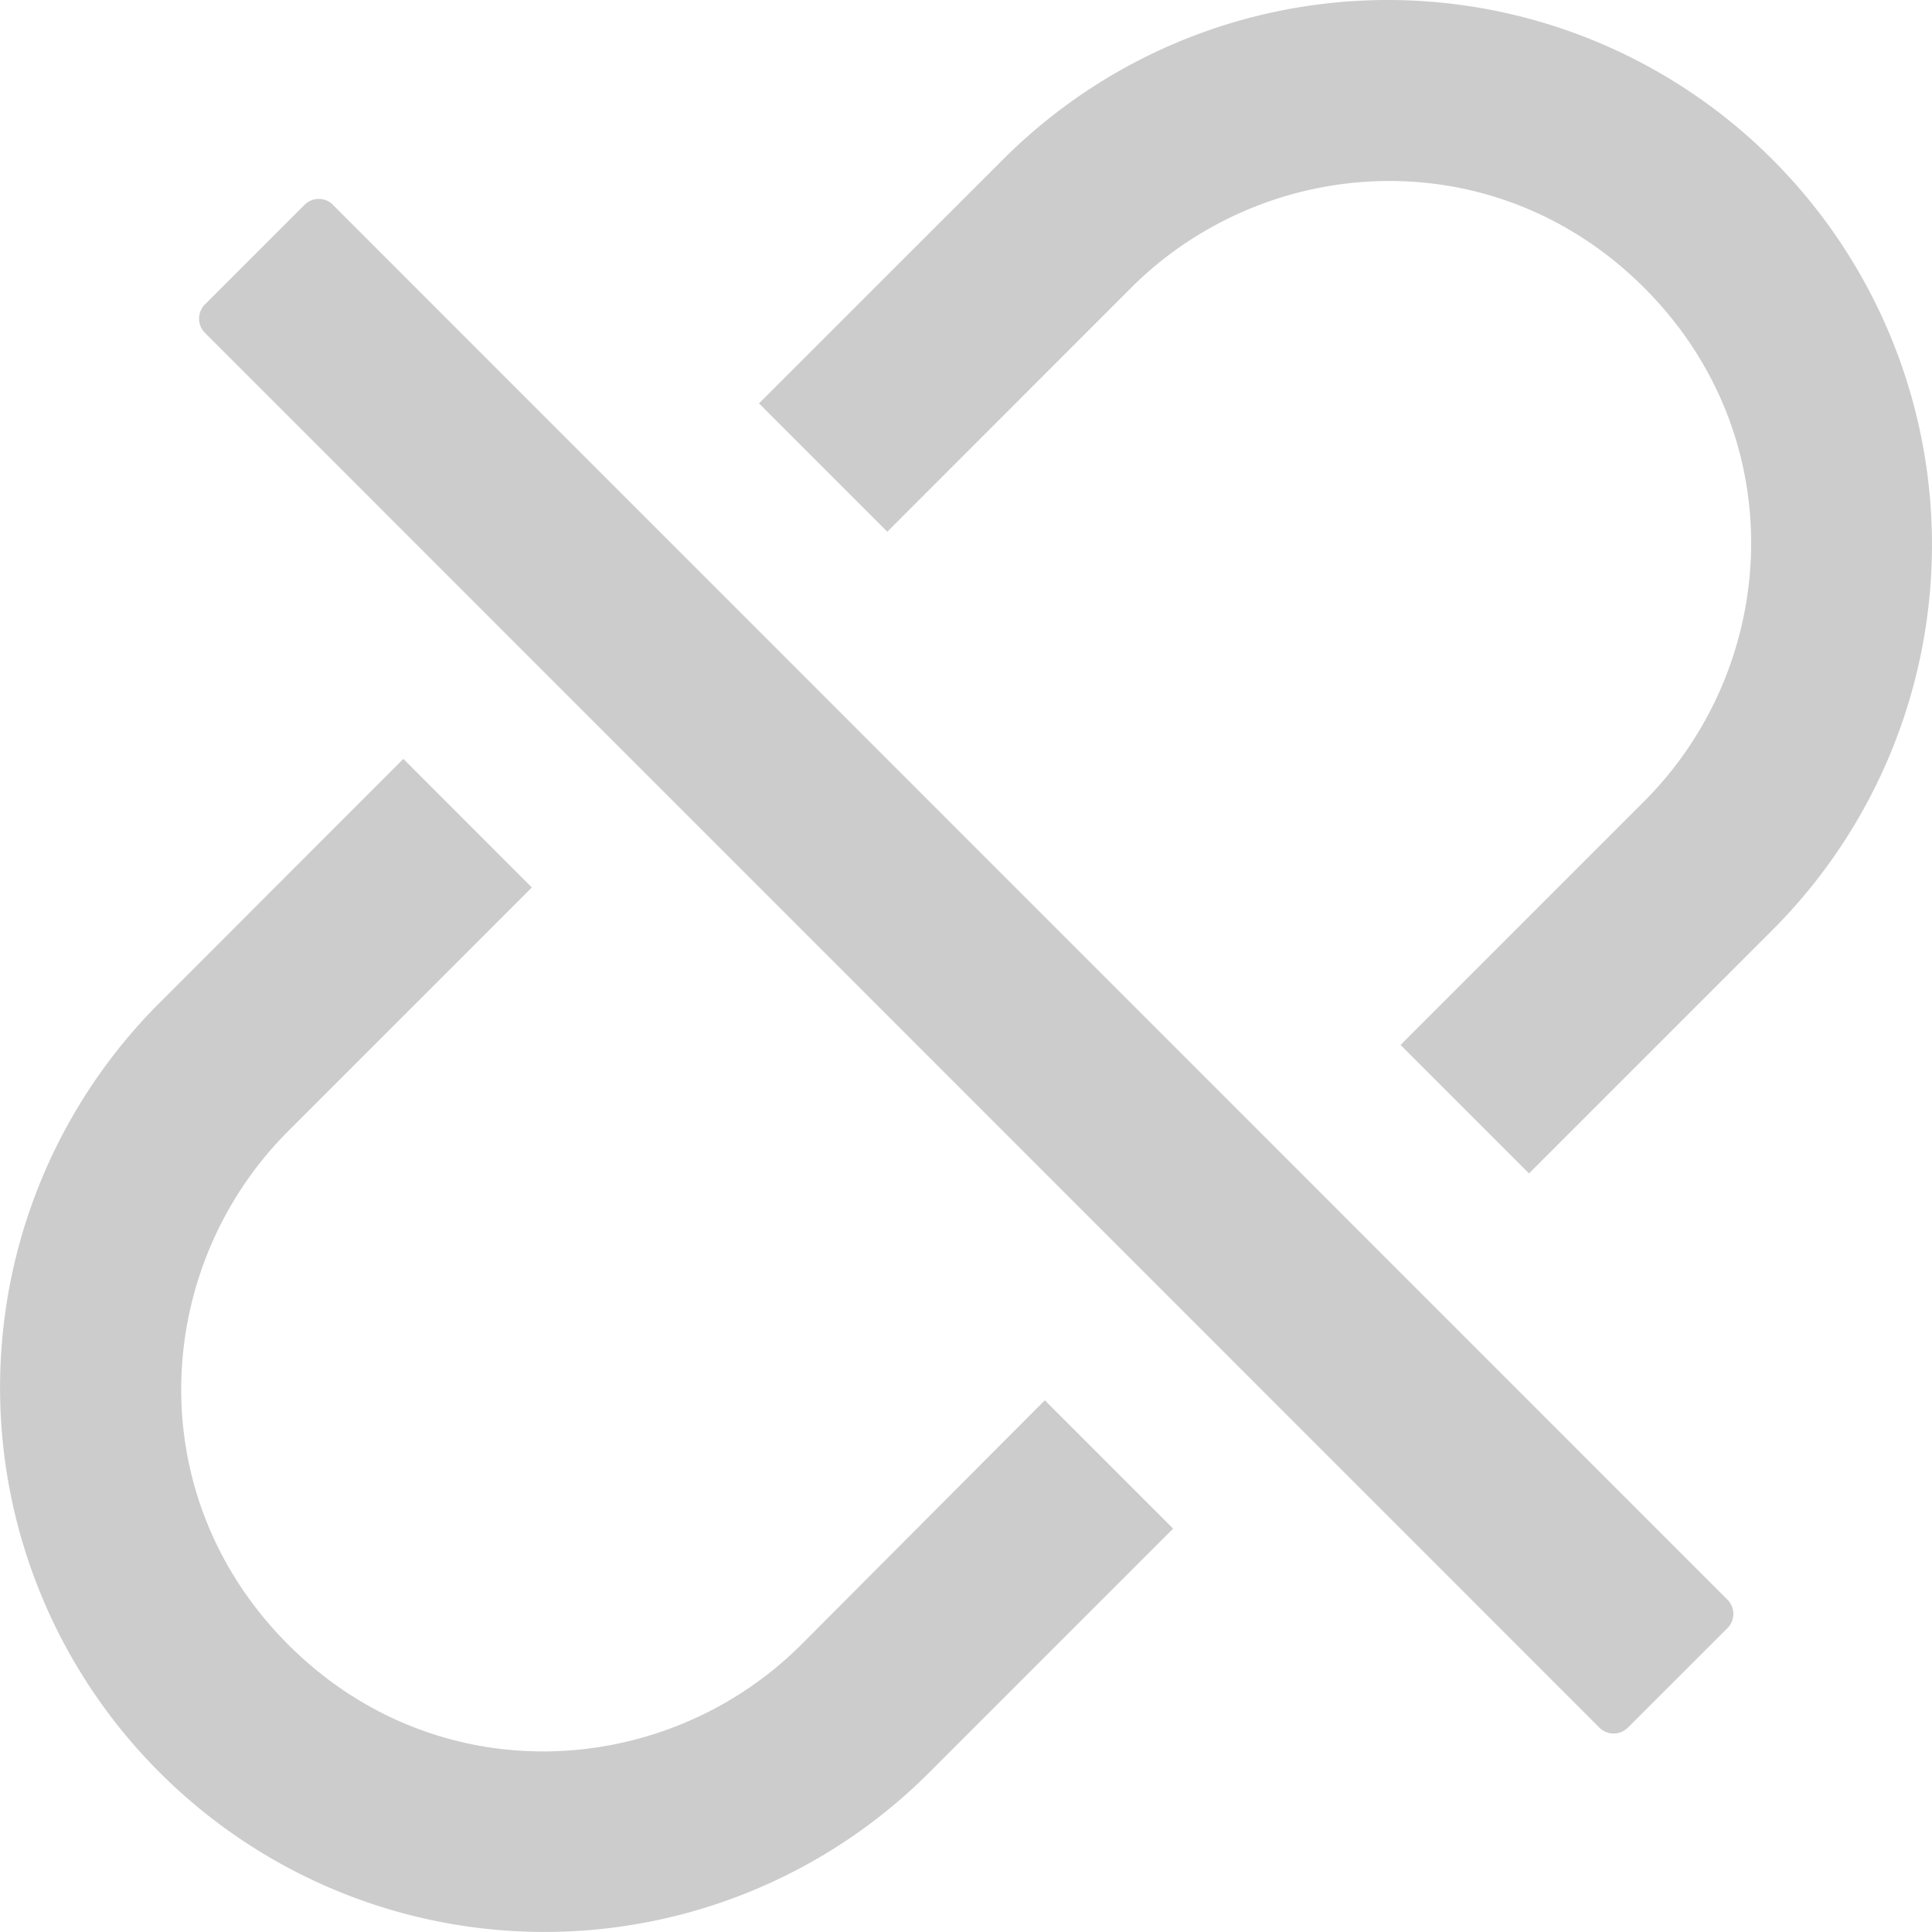 <svg t="1725502608740" class="icon" viewBox="0 0 1024 1024" version="1.1" xmlns="http://www.w3.org/2000/svg" p-id="35112" width="32" height="32"><path d="M939.52 84.626a288.183 288.183 0 0 0-407.99 0l-129.244 129.17 68.023 68.023 129.17-129.243c71.753-71.68 192.804-79.287 272.018 0 79.287 79.36 71.68 200.338 0 272.091l-129.17 129.17 68.096 68.097 129.17-129.17a288.841 288.841 0 0 0-0.073-408.138zM424.74 871.643c-71.753 71.68-192.804 79.287-272.018 0-79.36-79.433-71.68-200.411 0-272.091l129.17-129.17-68.095-68.17-129.17 129.244a288.256 288.256 0 0 0 0 407.99 288.33 288.33 0 0 0 407.917 0l129.243-129.243-68.022-68.022L424.74 871.643zM176.495 108.544a10.679 10.679 0 0 0-15.068 0l-52.809 52.81a10.679 10.679 0 0 0 0 15.067l739.109 739.254c4.169 4.17 10.971 4.17 15.067 0l52.81-52.736a10.679 10.679 0 0 0 0-15.067l-739.11-739.255z" p-id="35113" fill="#ccc"></path></svg>